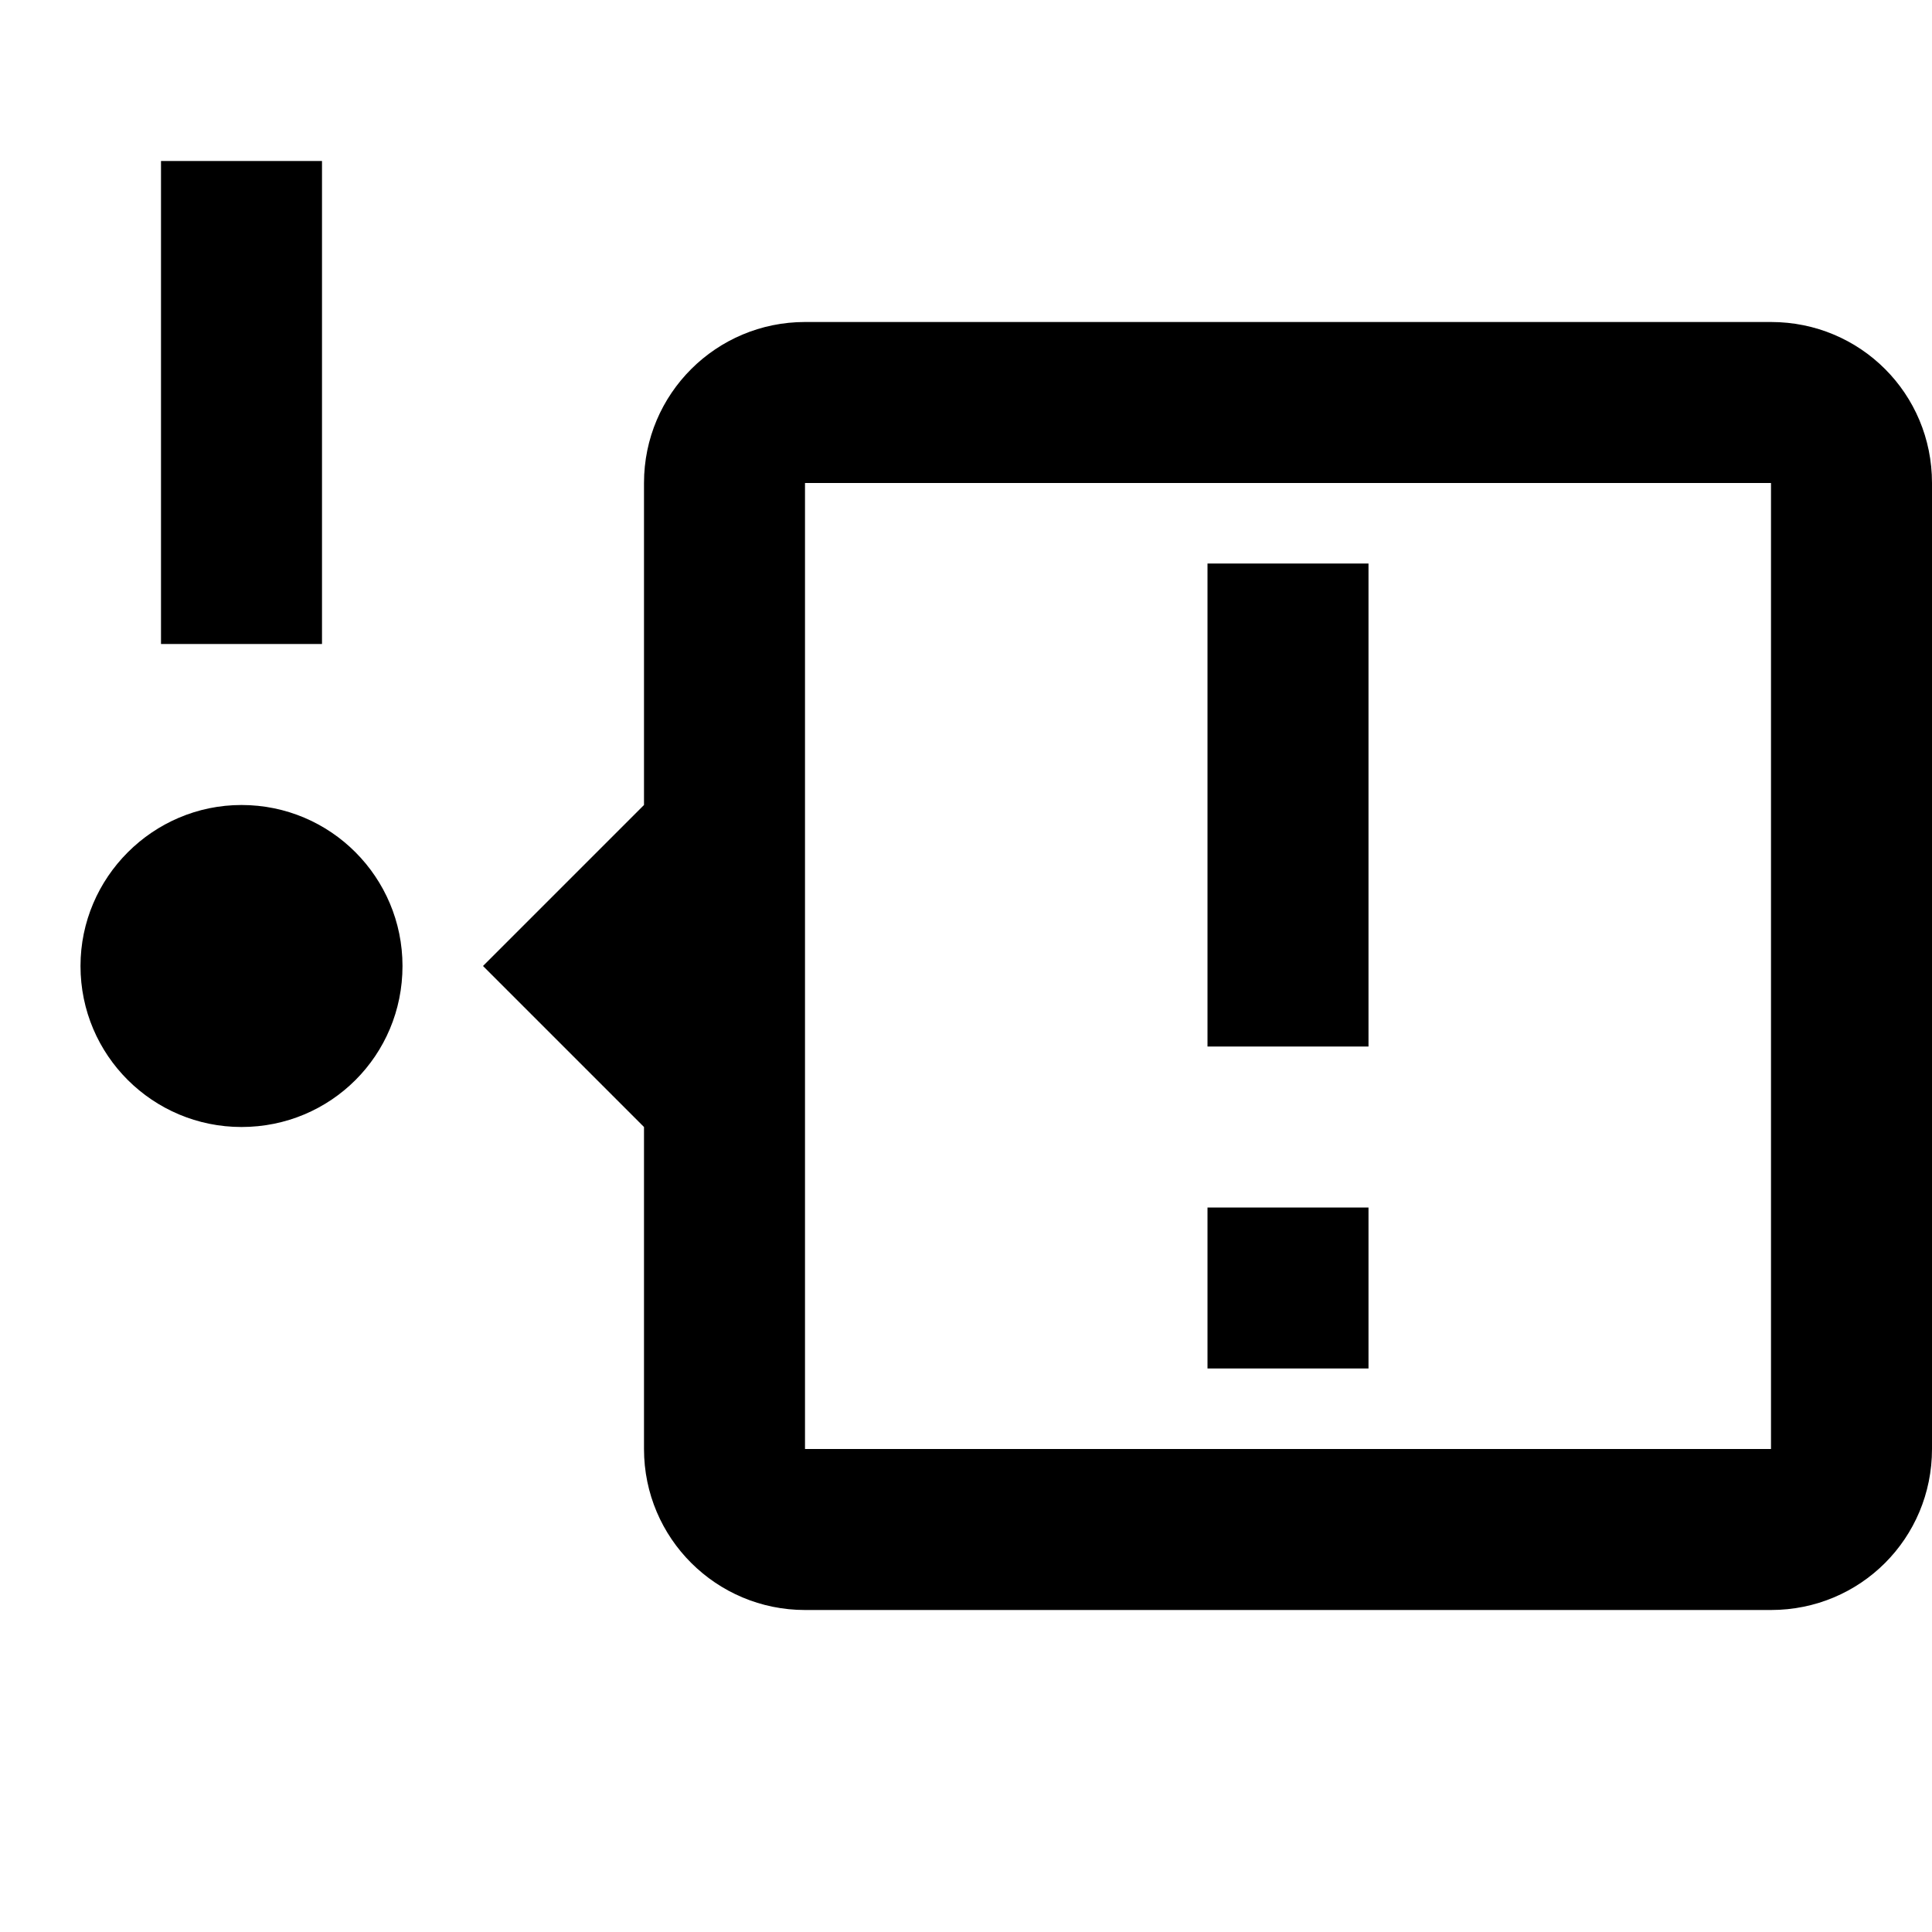 <svg version="1.2" baseProfile="tiny-ps" xmlns="http://www.w3.org/2000/svg" viewBox="0 0 24 24" width="24" height="24"><title>timeline-alert-outline-svg</title><style>tspan { white-space:pre }.shp0 { fill: #000000 } </style><path fill-rule="evenodd" class="shp0" d="M4 2L4 8L2 8L2 2L4 2ZM5 12C5 13.11 4.11 14 3 14C1.9 14 1 13.11 1 12C1 10.9 1.9 10 3 10C4.11 10 5 10.9 5 12ZM24 6L24 18C24 19.11 23.11 20 22 20L10 20C8.9 20 8 19.11 8 18L8 14L6 12L8 10L8 6C8 4.89 8.9 4 10 4L22 4C23.11 4 24 4.89 24 6ZM10 6L10 18L22 18L22 6L10 6ZM15 7L17 7L17 13L15 13L15 7ZM15 15L17 15L17 17L15 17L15 15Z" /></svg>